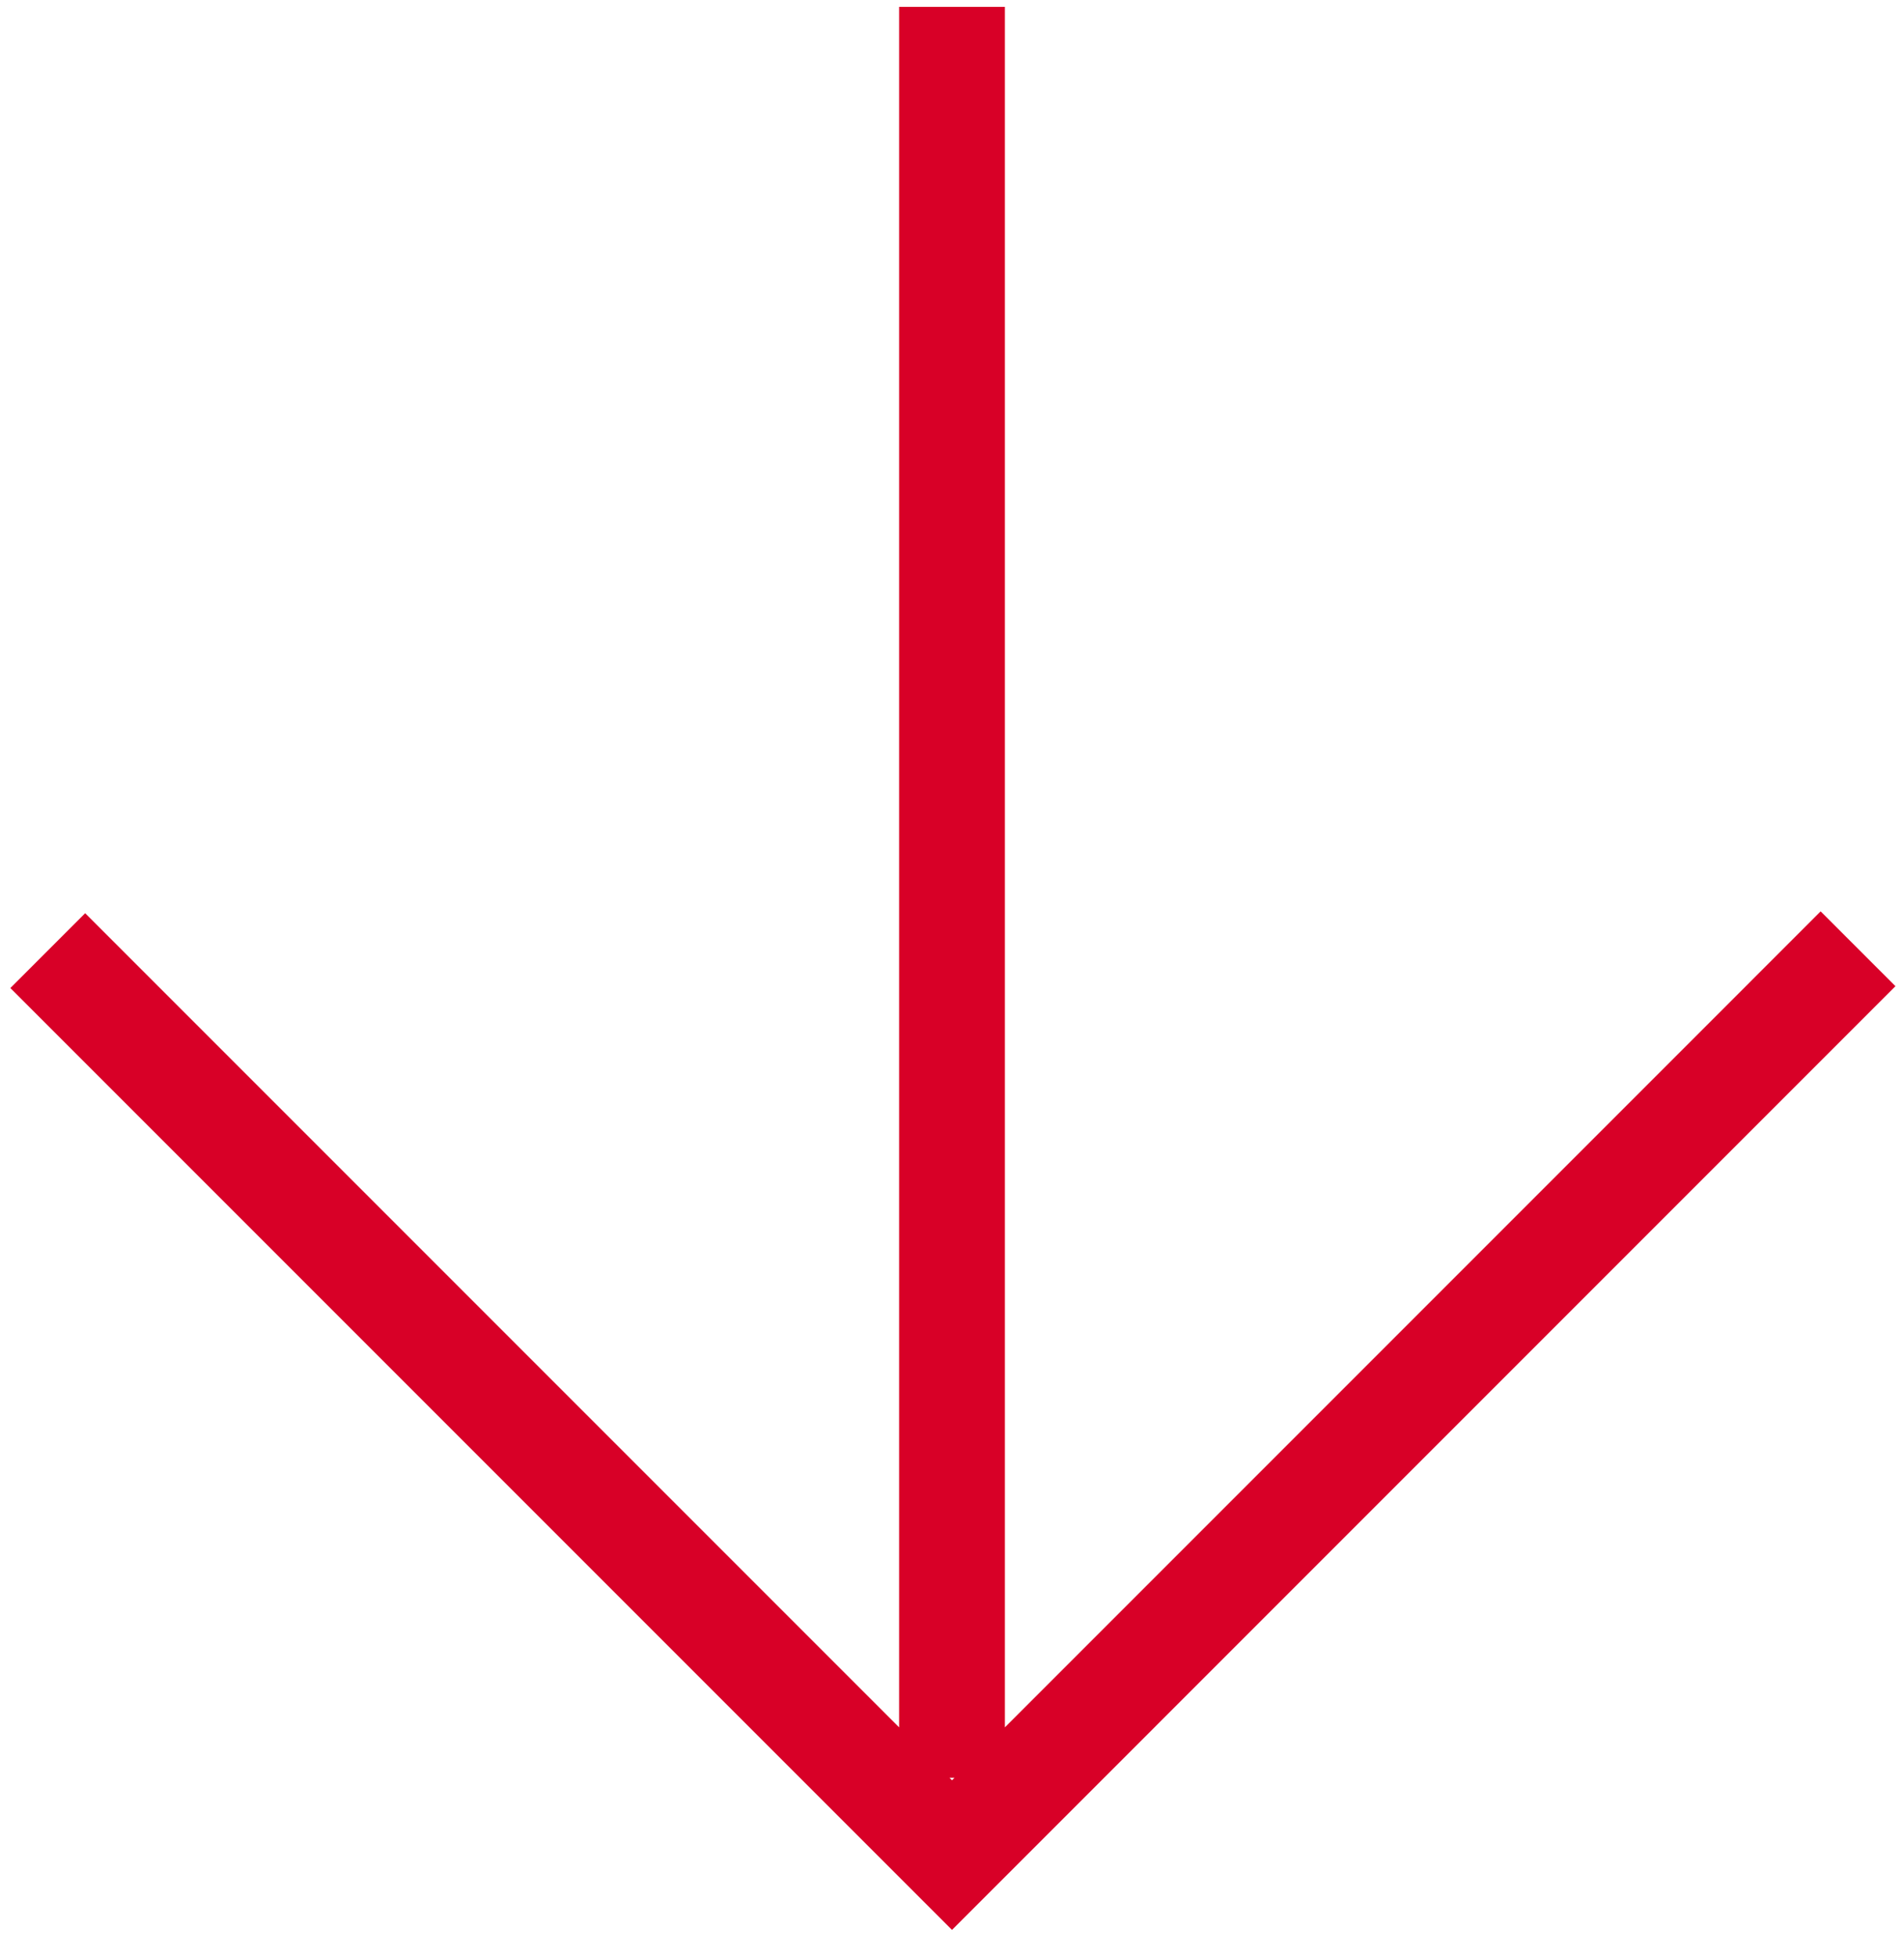 <svg width="36" height="37" viewBox="0 0 36 37" fill="none" xmlns="http://www.w3.org/2000/svg">
<path d="M18 0.13L18 33.606M35.131 17.935L18 35.067L0.903 17.97" stroke="#D80027" stroke-width="2"/>
</svg>
